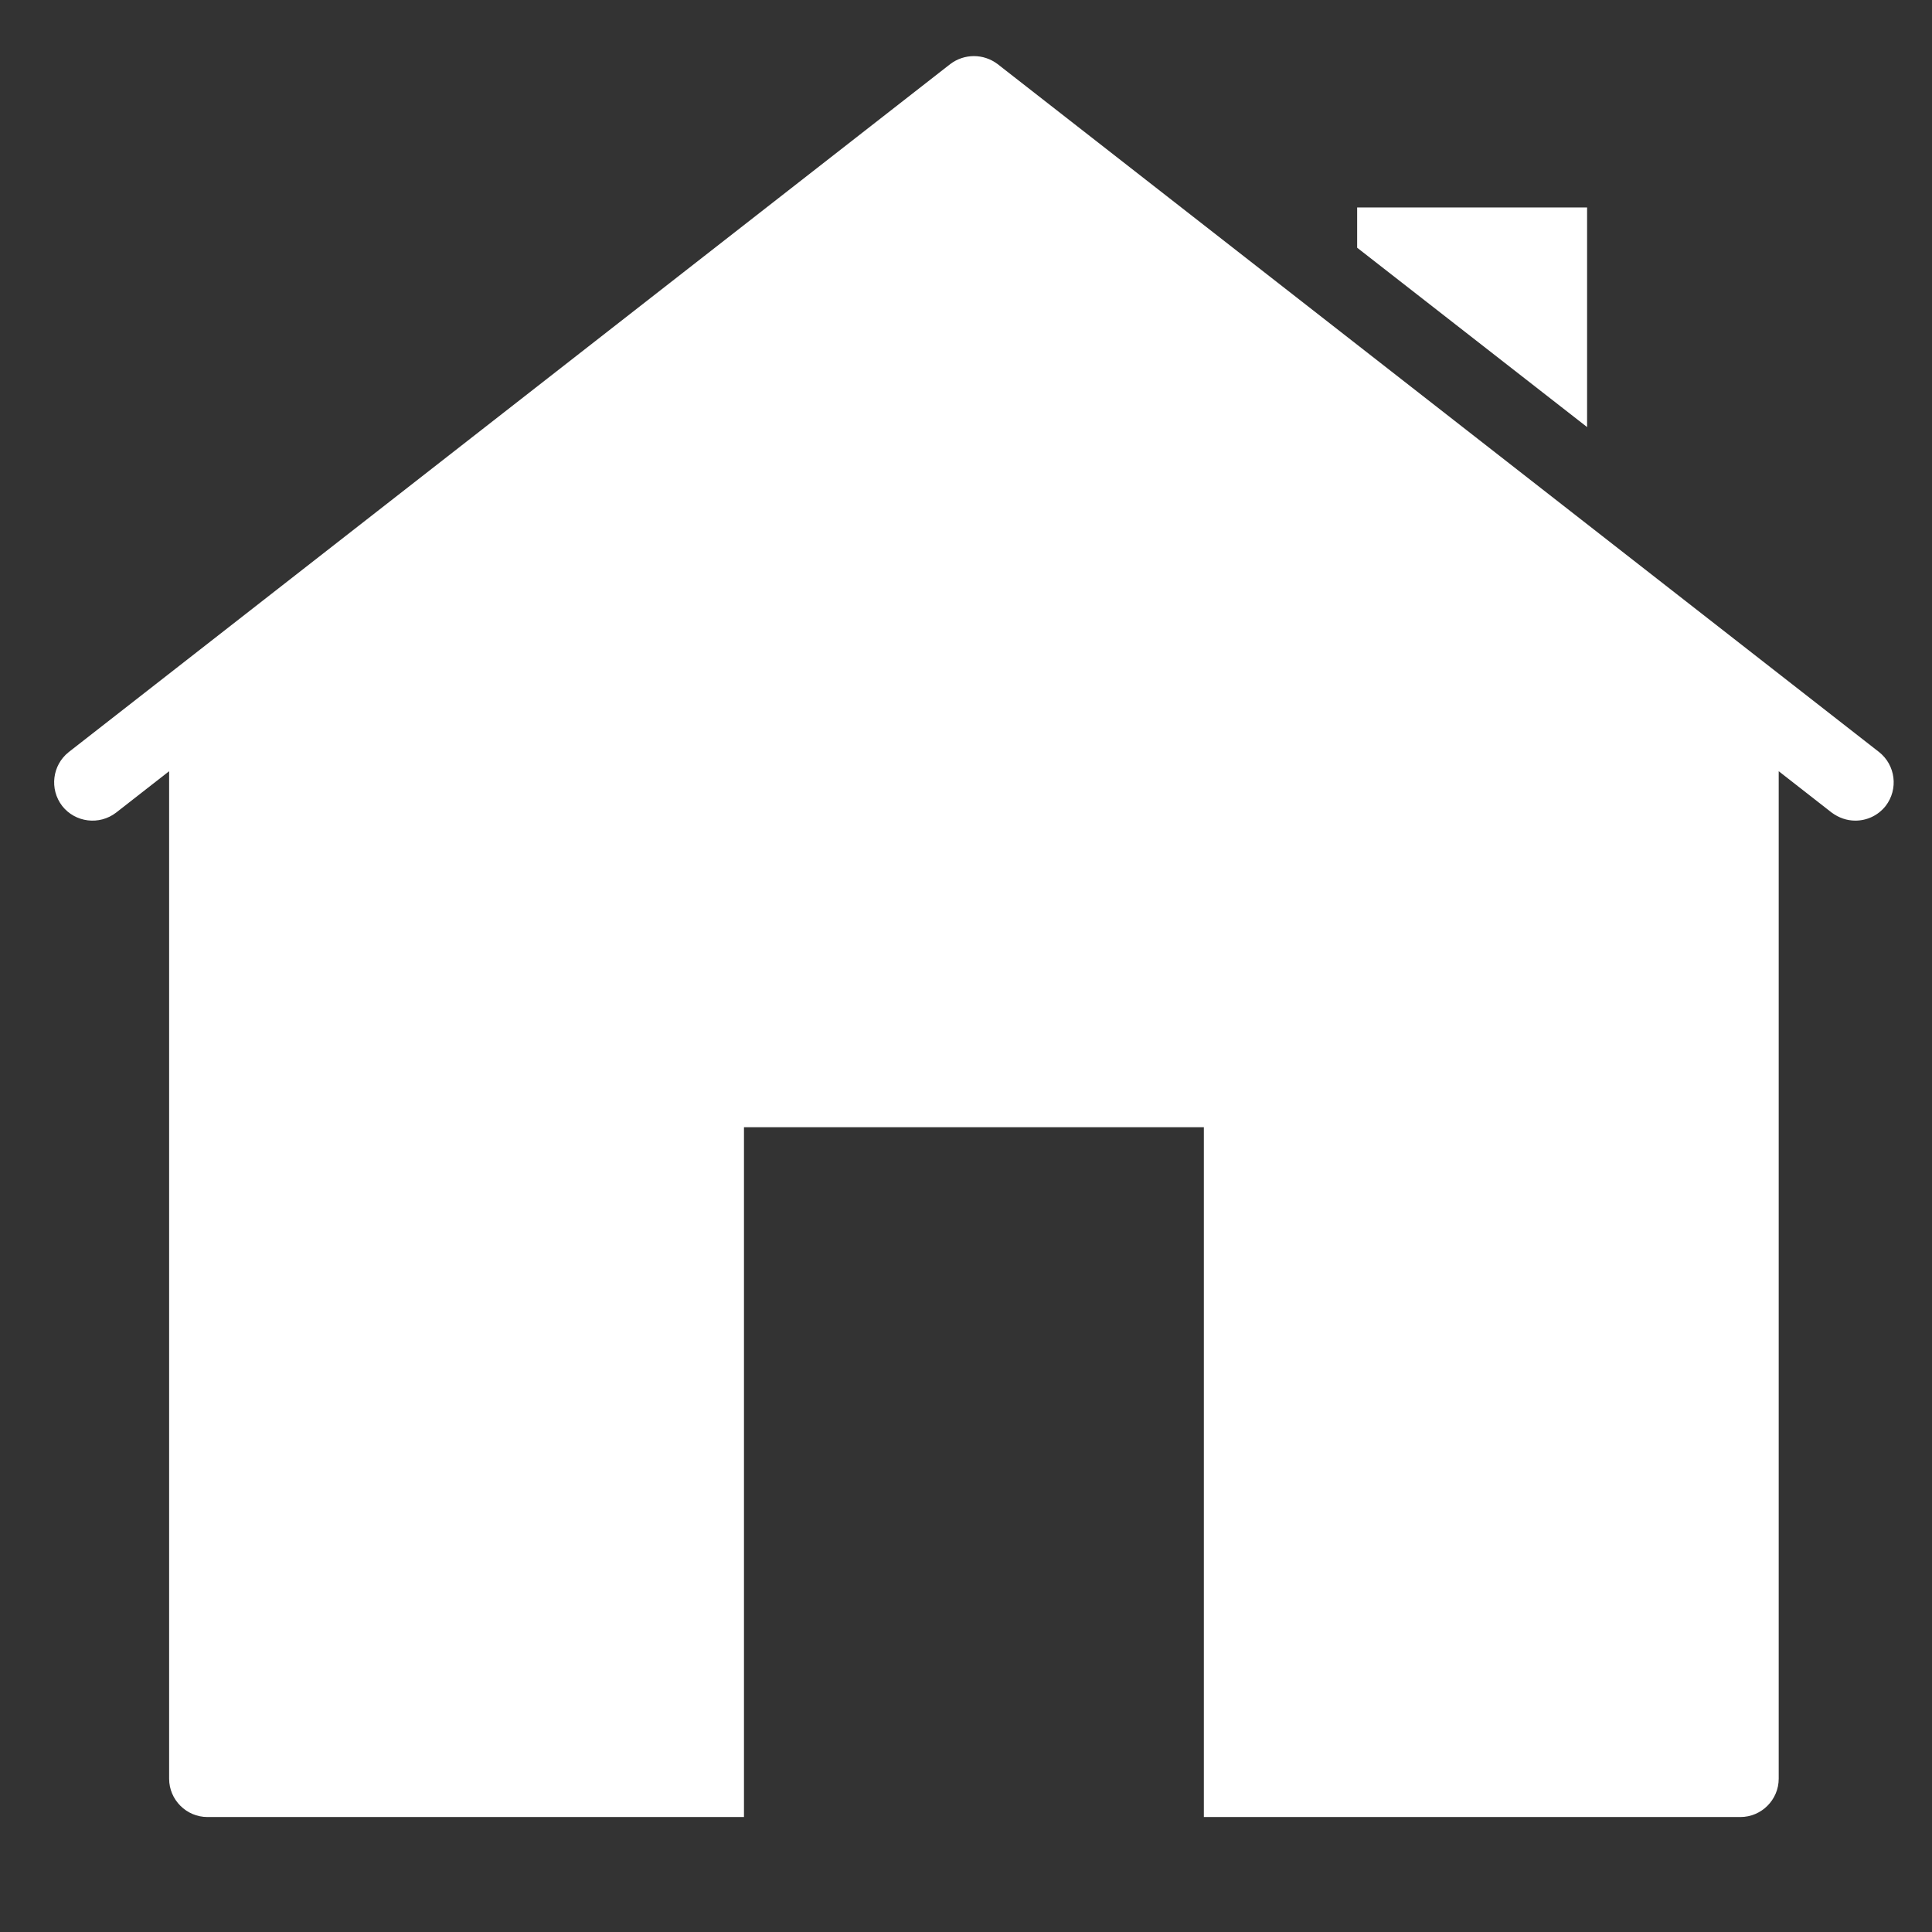 <svg width="122" height="122" xmlns="http://www.w3.org/2000/svg" xmlns:xlink="http://www.w3.org/1999/xlink" xml:space="preserve" overflow="hidden"><rect width="100%" height="100%" fill="#333333" stroke="none"/><g transform="translate(-264 -18)"><g><g><g><g><path d="M325.5 21.543C324.974 21.543 324.449 21.71 324.002 22.049L268.342 65.49C267.301 66.313 267.108 67.833 267.93 68.898 268.753 69.939 270.274 70.132 271.338 69.31L274.68 66.7 274.68 130.32C274.68 131.651 275.769 132.74 277.1 132.74L310.98 132.74 310.98 89.18 340.02 89.18 340.02 132.74 373.9 132.74C375.231 132.74 376.32 131.651 376.32 130.32L376.32 66.7 379.662 69.31C380.122 69.648 380.628 69.82 381.16 69.82 381.886 69.82 382.586 69.503 383.07 68.898 383.892 67.833 383.699 66.313 382.658 65.49L326.998 22.049C326.551 21.71 326.026 21.543 325.5 21.543ZM349.7 31.1 349.7 33.643 364.22 44.968 364.22 31.1 349.7 31.1Z" fill="#FFFFFF" fill-rule="nonzero" fill-opacity="1"/></g></g></g></g></g></svg>